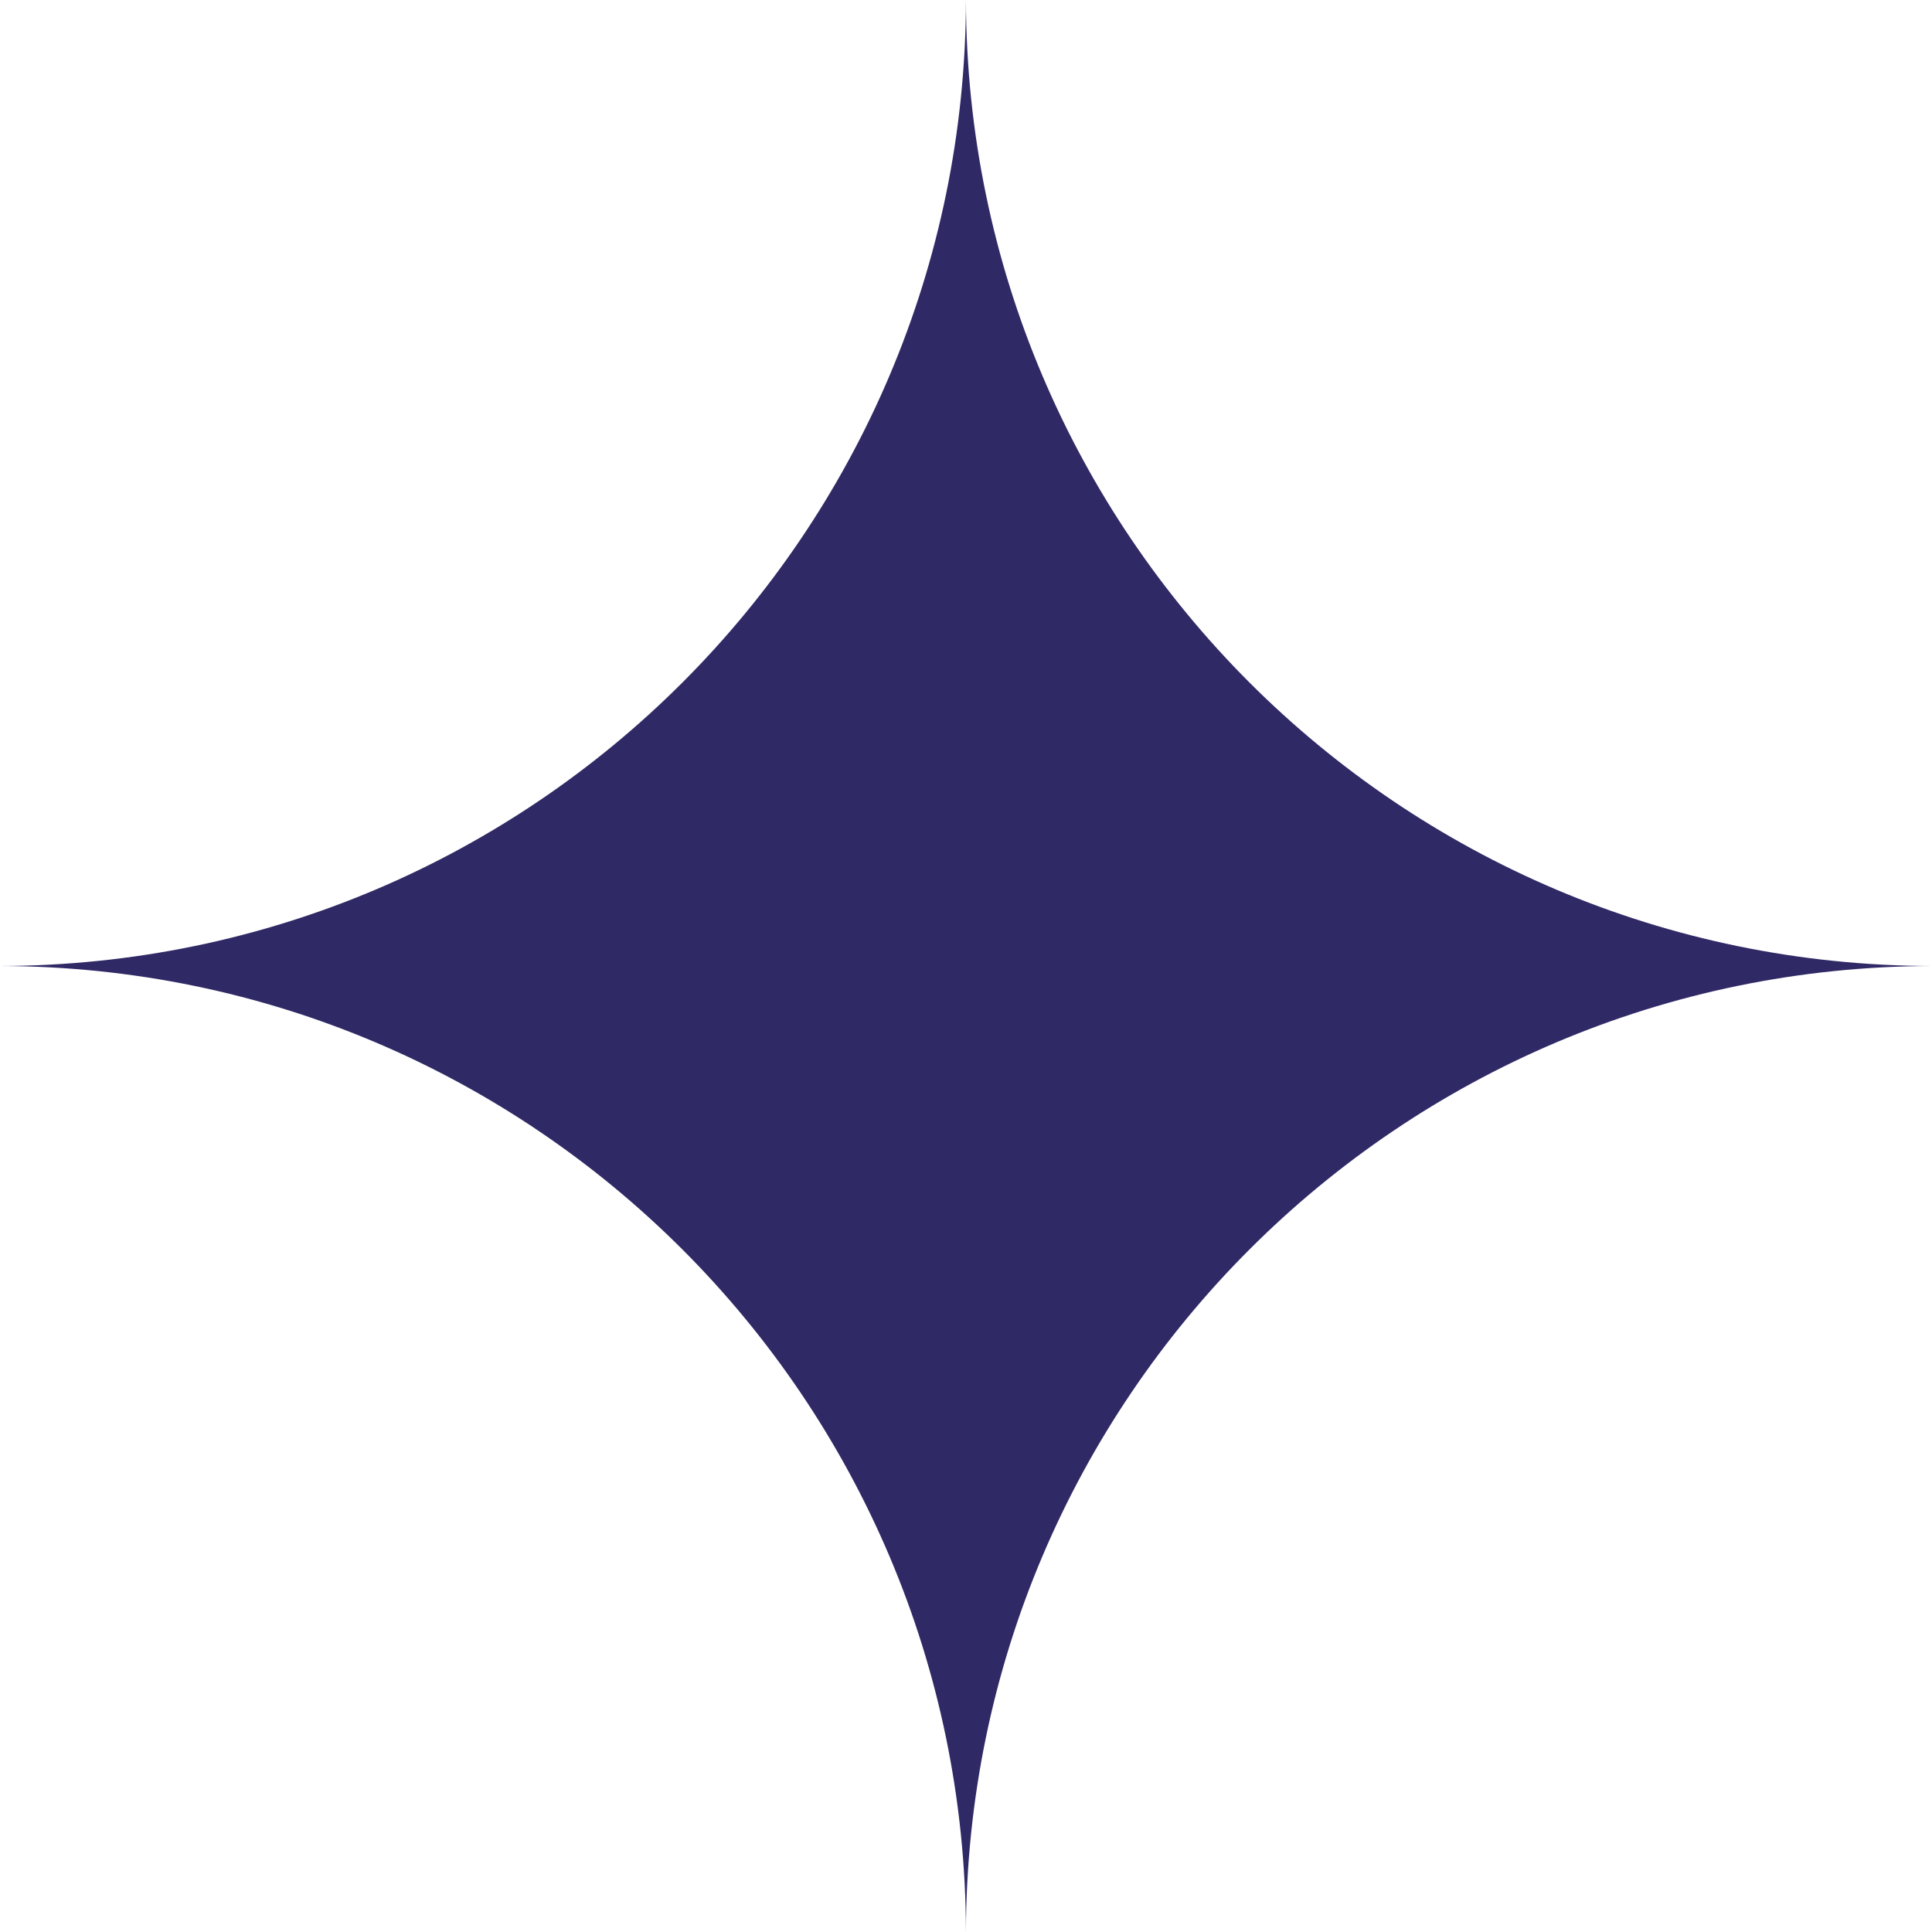 <svg width="35" height="35" viewBox="0 0 35 35" fill="none" xmlns="http://www.w3.org/2000/svg">
<path fill-rule="evenodd" clip-rule="evenodd" d="M17.499 0C17.479 9.658 9.654 17.483 -0.002 17.5C9.654 17.517 17.479 25.342 17.499 35C17.519 25.341 25.345 17.516 35.002 17.5C25.345 17.484 17.52 9.659 17.499 0Z" fill="#2F2965"/>
</svg>
